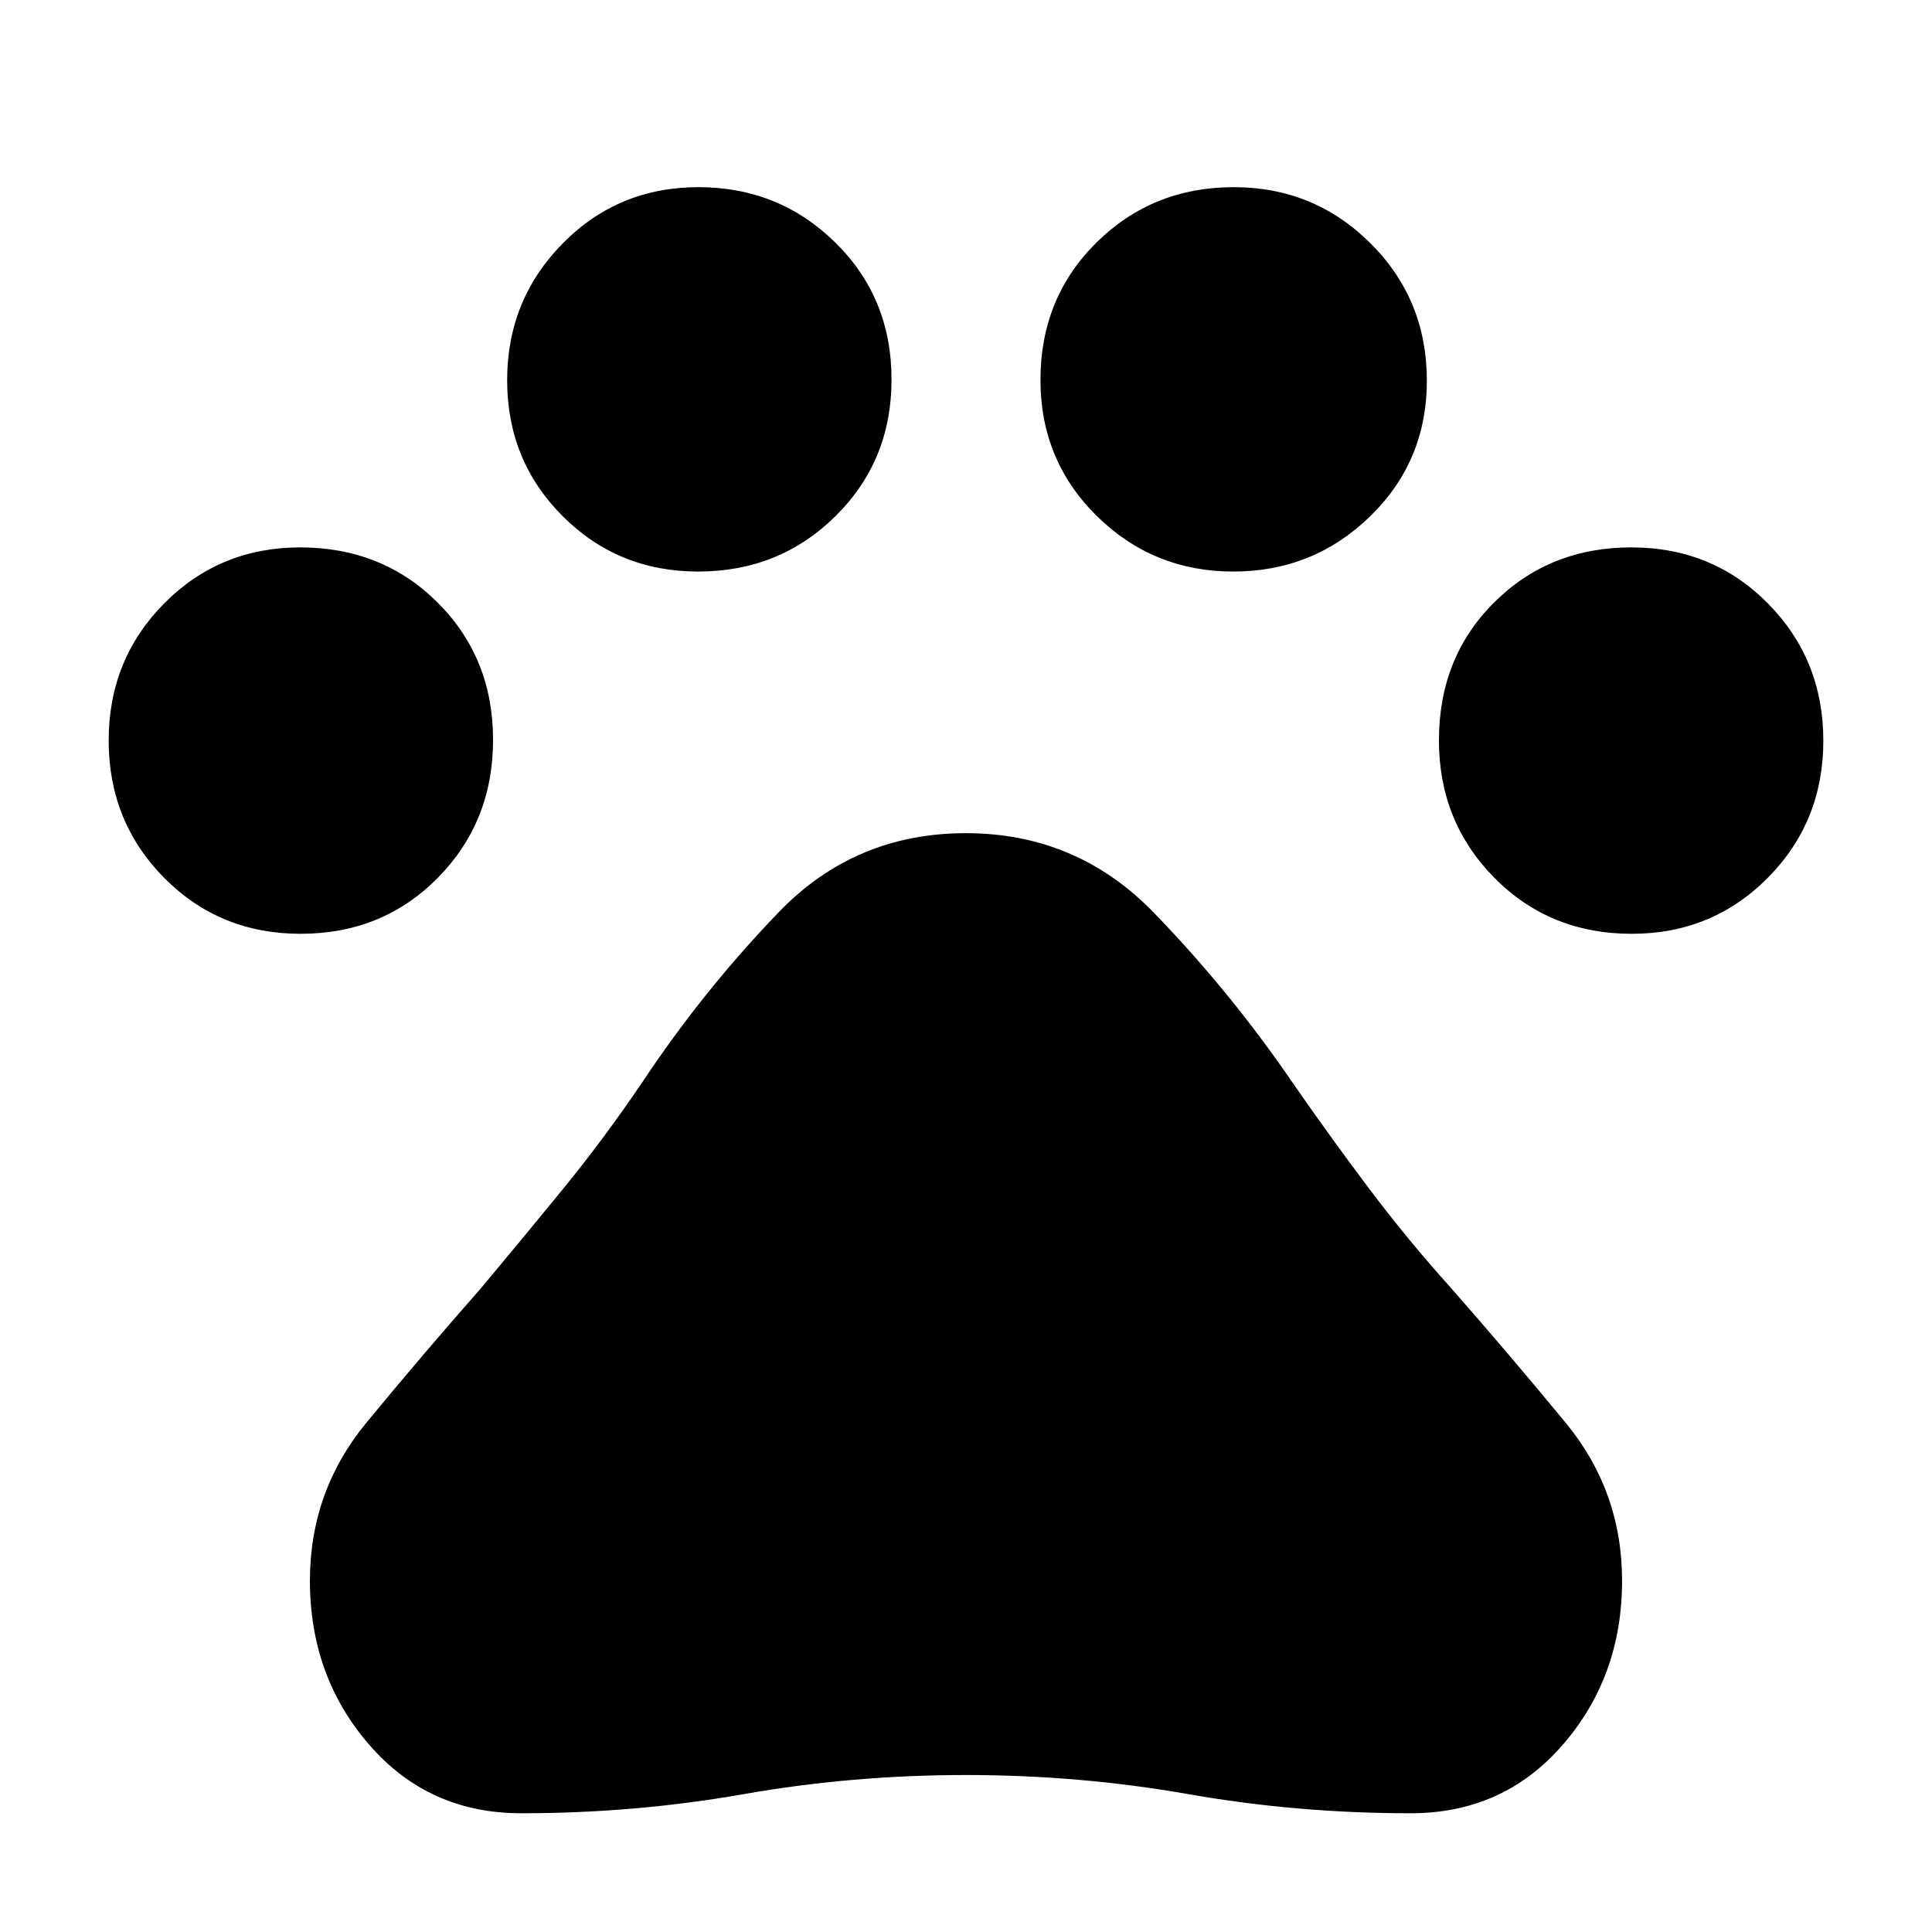<svg xmlns="http://www.w3.org/2000/svg" height="48" viewBox="0 -960 960 960" width="48"><path d="M149.36-496q-40.3 0-67.83-27.85T54-592.03q0-40.33 27.6-68.15Q109.21-688 149.18-688q40.82 0 68.32 27.46 27.5 27.46 27.5 68.18 0 40.72-27.46 68.54Q190.08-496 149.36-496Zm197.61-180q-39.91 0-67.44-27.57T252-771.07Q252-811 279.57-839q27.57-28 67.5-28T415-839.54q28 27.46 28 68.18 0 40.3-27.85 67.83T346.97-676Zm265.85 0Q573-676 545-703.6q-28-27.61-28-67.58 0-40.82 27.85-68.32Q572.7-867 613.03-867q39.91 0 67.94 27.88T709-770.86q0 39.96-28.18 67.41-28.19 27.45-68 27.45Zm198 180q-40.82 0-68.32-27.88-27.5-27.88-27.5-68.26 0-41.22 27.46-68.54Q769.92-688 810.64-688q40.3 0 67.83 27.85T906-591.97q0 40.33-27.6 68.15Q850.79-496 810.82-496ZM259-59q-46 0-75.5-34T154-174.55Q154-219 182-253t57-66.9q21-25.1 41-49.6t39-52.5q30.33-45.73 68.08-84.87Q424.84-546 479.92-546q55.08 0 93.36 39.45Q611.55-467.1 643-421q18.18 26.21 37.29 51.6Q699.4-344 721-320q29 33 57 67t28 78.45Q806-127 776.5-93T701-59q-56.5 0-110.5-9.5T480-78q-56.5 0-110.5 9.5T259-59Z"/></svg>